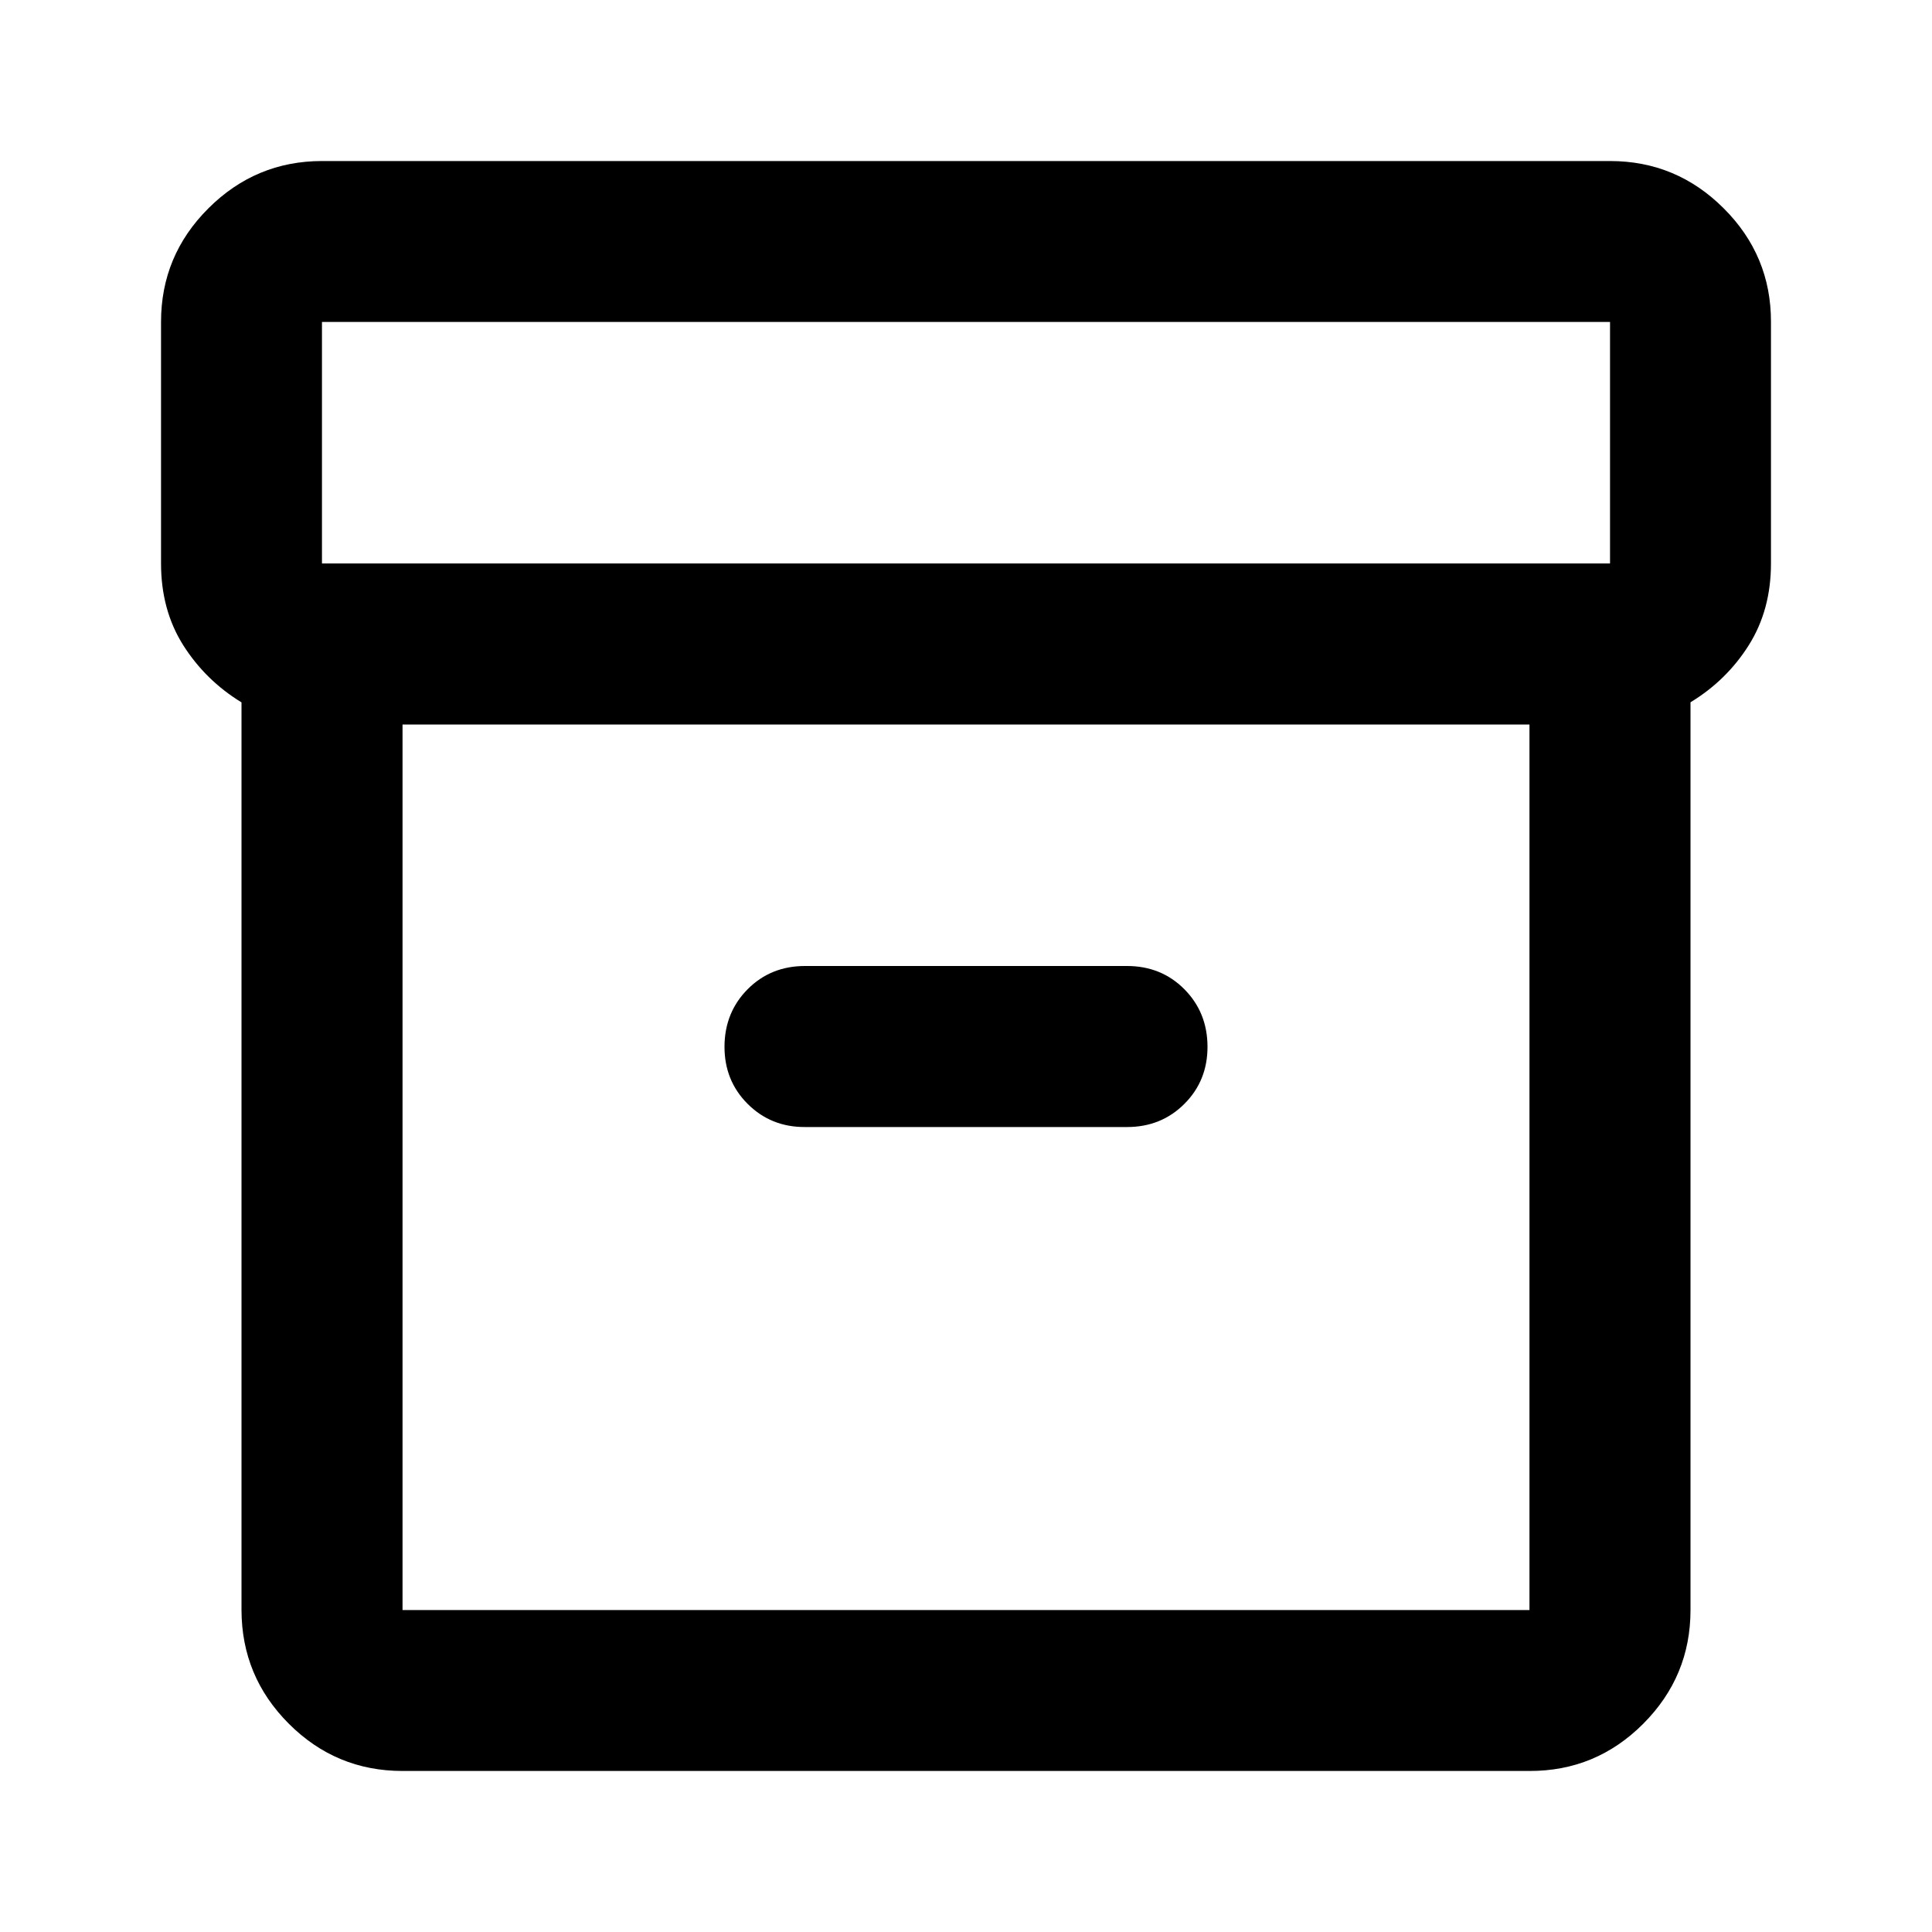 <svg width="20" height="20" viewBox="0 0 20 20" fill="none" xmlns="http://www.w3.org/2000/svg">
<path d="M4.167 18.333C3.708 18.333 3.316 18.17 2.99 17.844C2.664 17.518 2.501 17.126 2.5 16.667V7.271C2.25 7.118 2.049 6.92 1.896 6.678C1.743 6.435 1.667 6.153 1.667 5.833V3.333C1.667 2.875 1.83 2.483 2.157 2.157C2.483 1.831 2.876 1.667 3.333 1.667H16.667C17.125 1.667 17.517 1.83 17.844 2.157C18.171 2.483 18.334 2.876 18.333 3.333V5.833C18.333 6.153 18.257 6.434 18.104 6.678C17.951 6.921 17.75 7.118 17.5 7.27V16.667C17.5 17.125 17.337 17.517 17.011 17.844C16.685 18.171 16.292 18.334 15.833 18.333H4.167ZM4.167 7.5V16.667H15.833V7.5H4.167ZM3.333 5.833H16.667V3.333H3.333V5.833ZM8.333 11.667H11.667C11.903 11.667 12.101 11.587 12.261 11.427C12.421 11.267 12.501 11.069 12.5 10.833C12.499 10.598 12.419 10.4 12.26 10.24C12.101 10.08 11.903 10 11.667 10H8.333C8.097 10 7.899 10.08 7.74 10.24C7.581 10.4 7.501 10.598 7.5 10.833C7.499 11.069 7.579 11.267 7.74 11.428C7.901 11.588 8.098 11.668 8.333 11.667Z" fill="black"/>
</svg>
